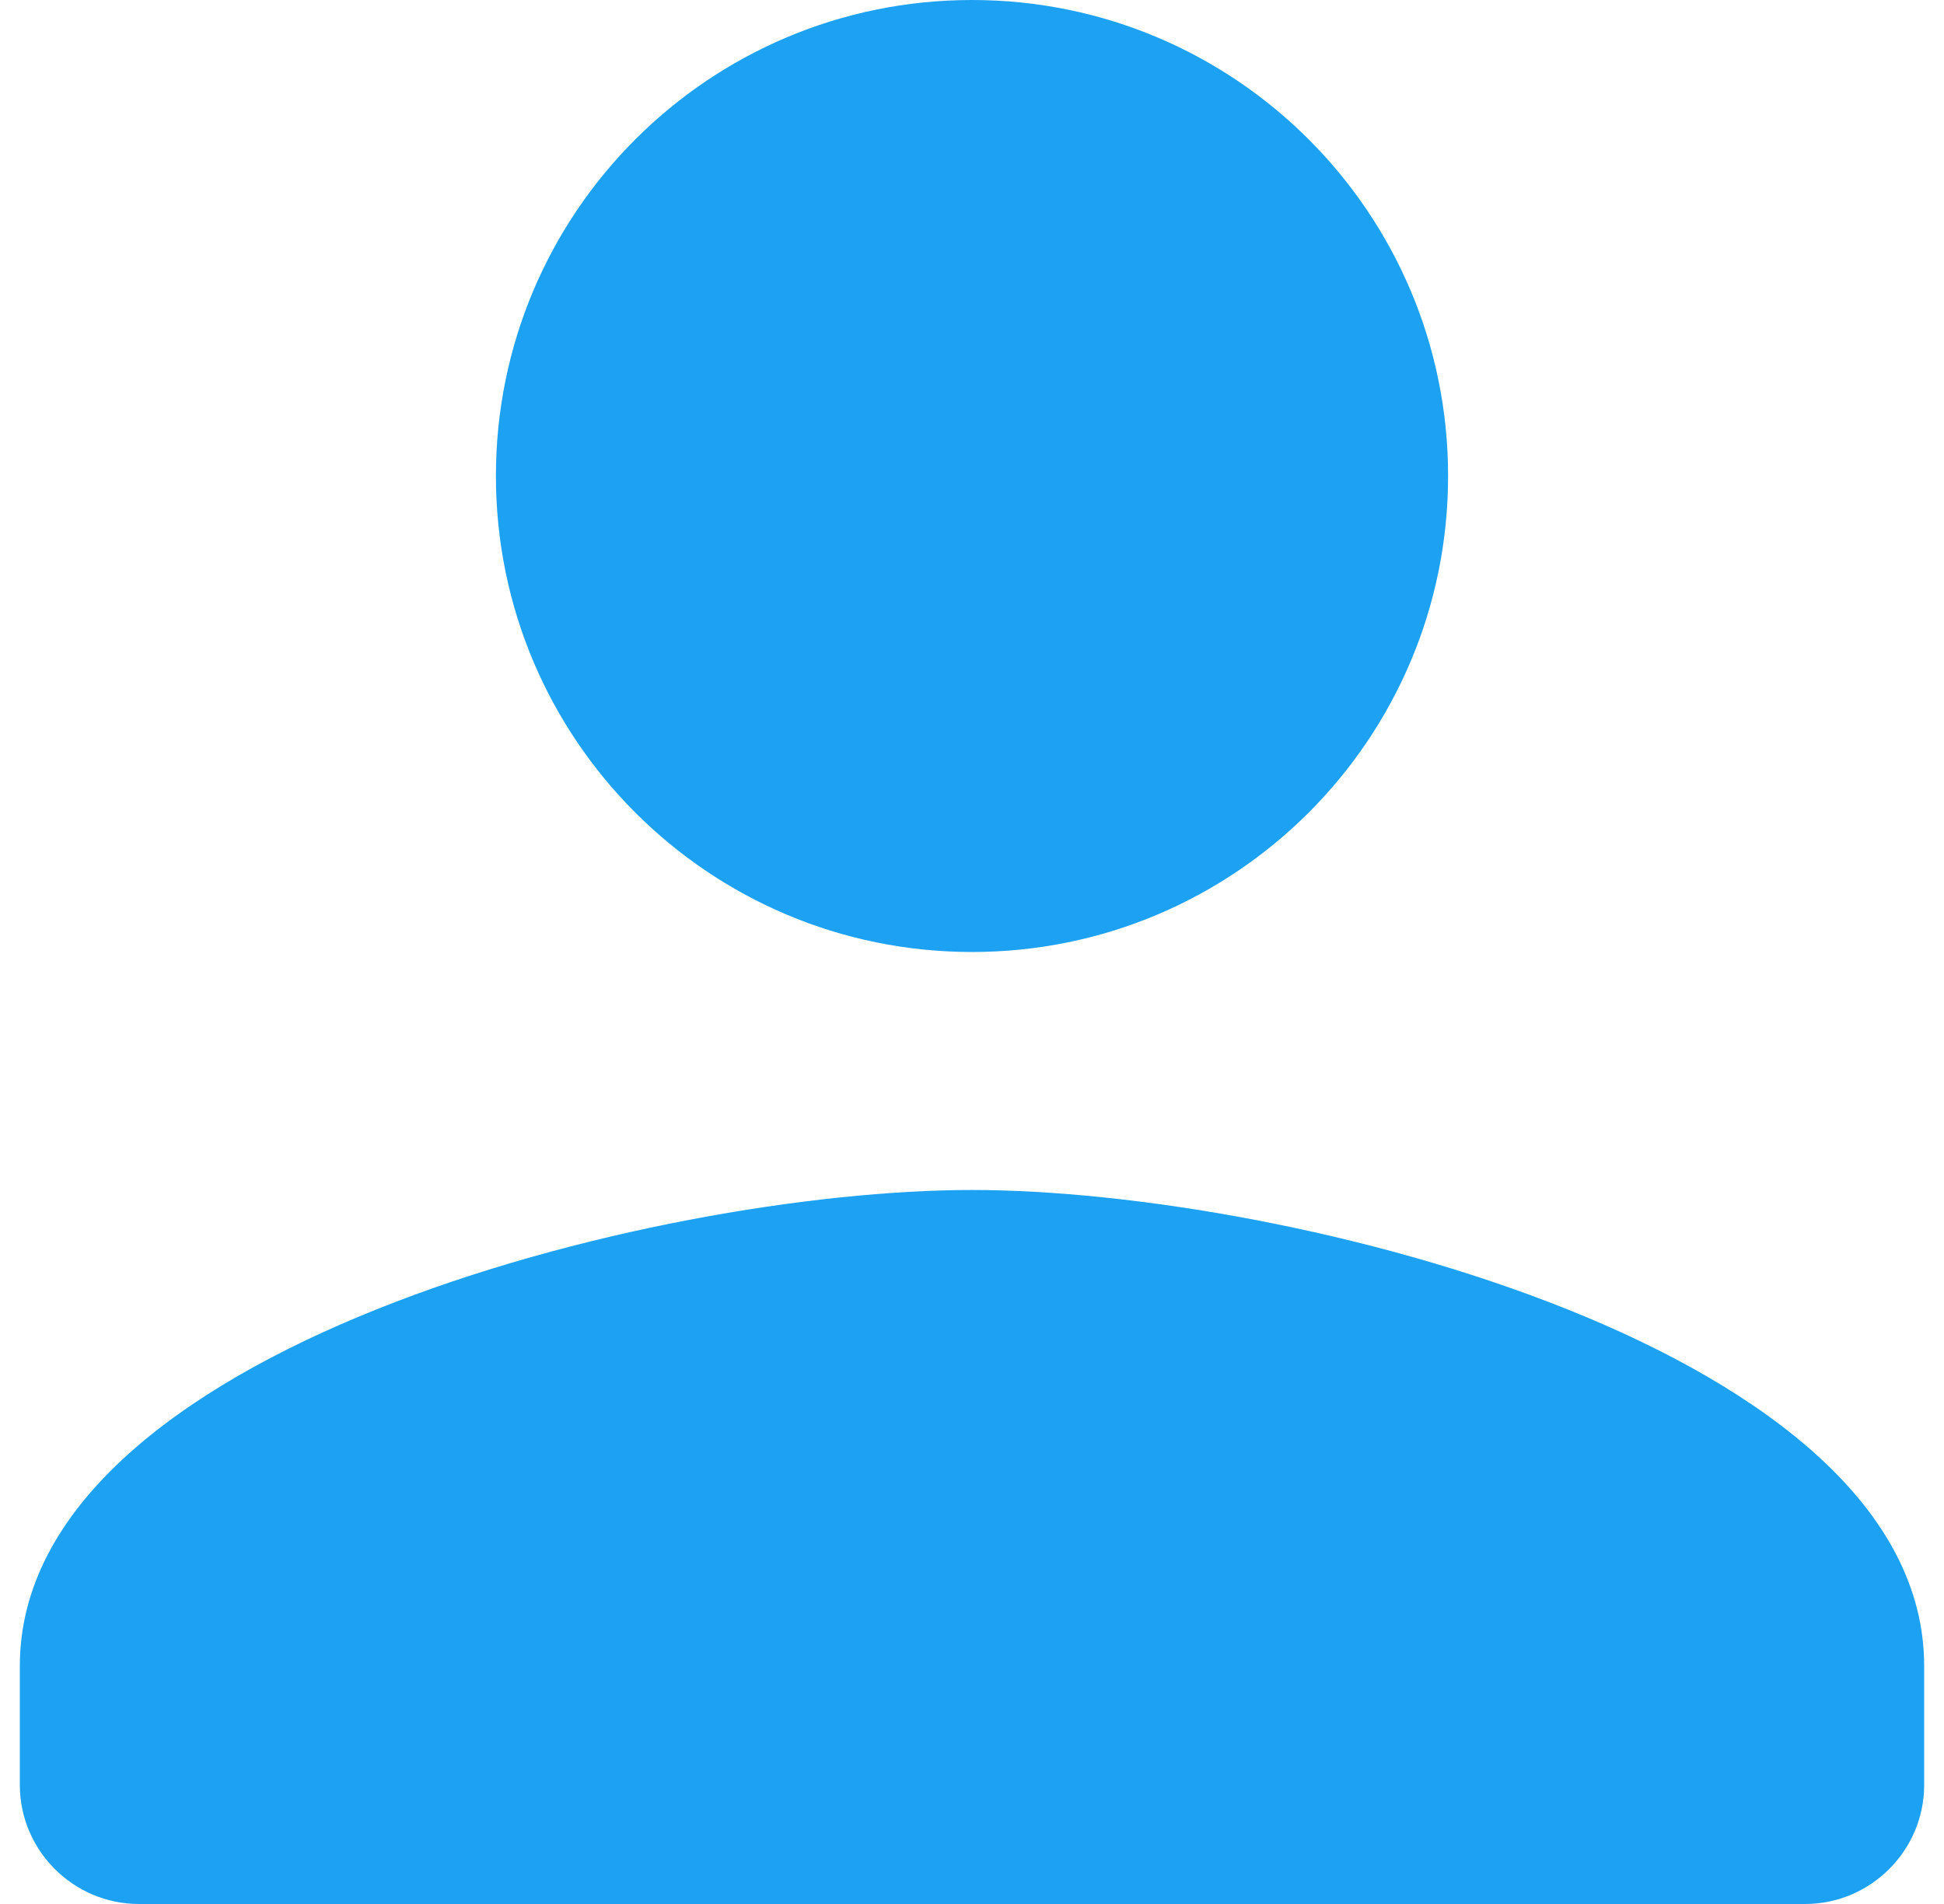 <svg width="49" height="48" viewBox="0 0 49 48" fill="none" xmlns="http://www.w3.org/2000/svg">
<path d="M24.5 24C31.13 24 36.5 18.63 36.5 12C36.5 5.37 31.13 0 24.5 0C17.87 0 12.5 5.37 12.5 12C12.5 18.63 17.87 24 24.5 24ZM24.5 30C16.49 30 0.5 34.02 0.5 42V45C0.5 46.65 1.85 48 3.5 48H45.5C47.15 48 48.5 46.65 48.5 45V42C48.5 34.02 32.51 30 24.5 30Z" fill="#1DA1F2"/>
</svg>
